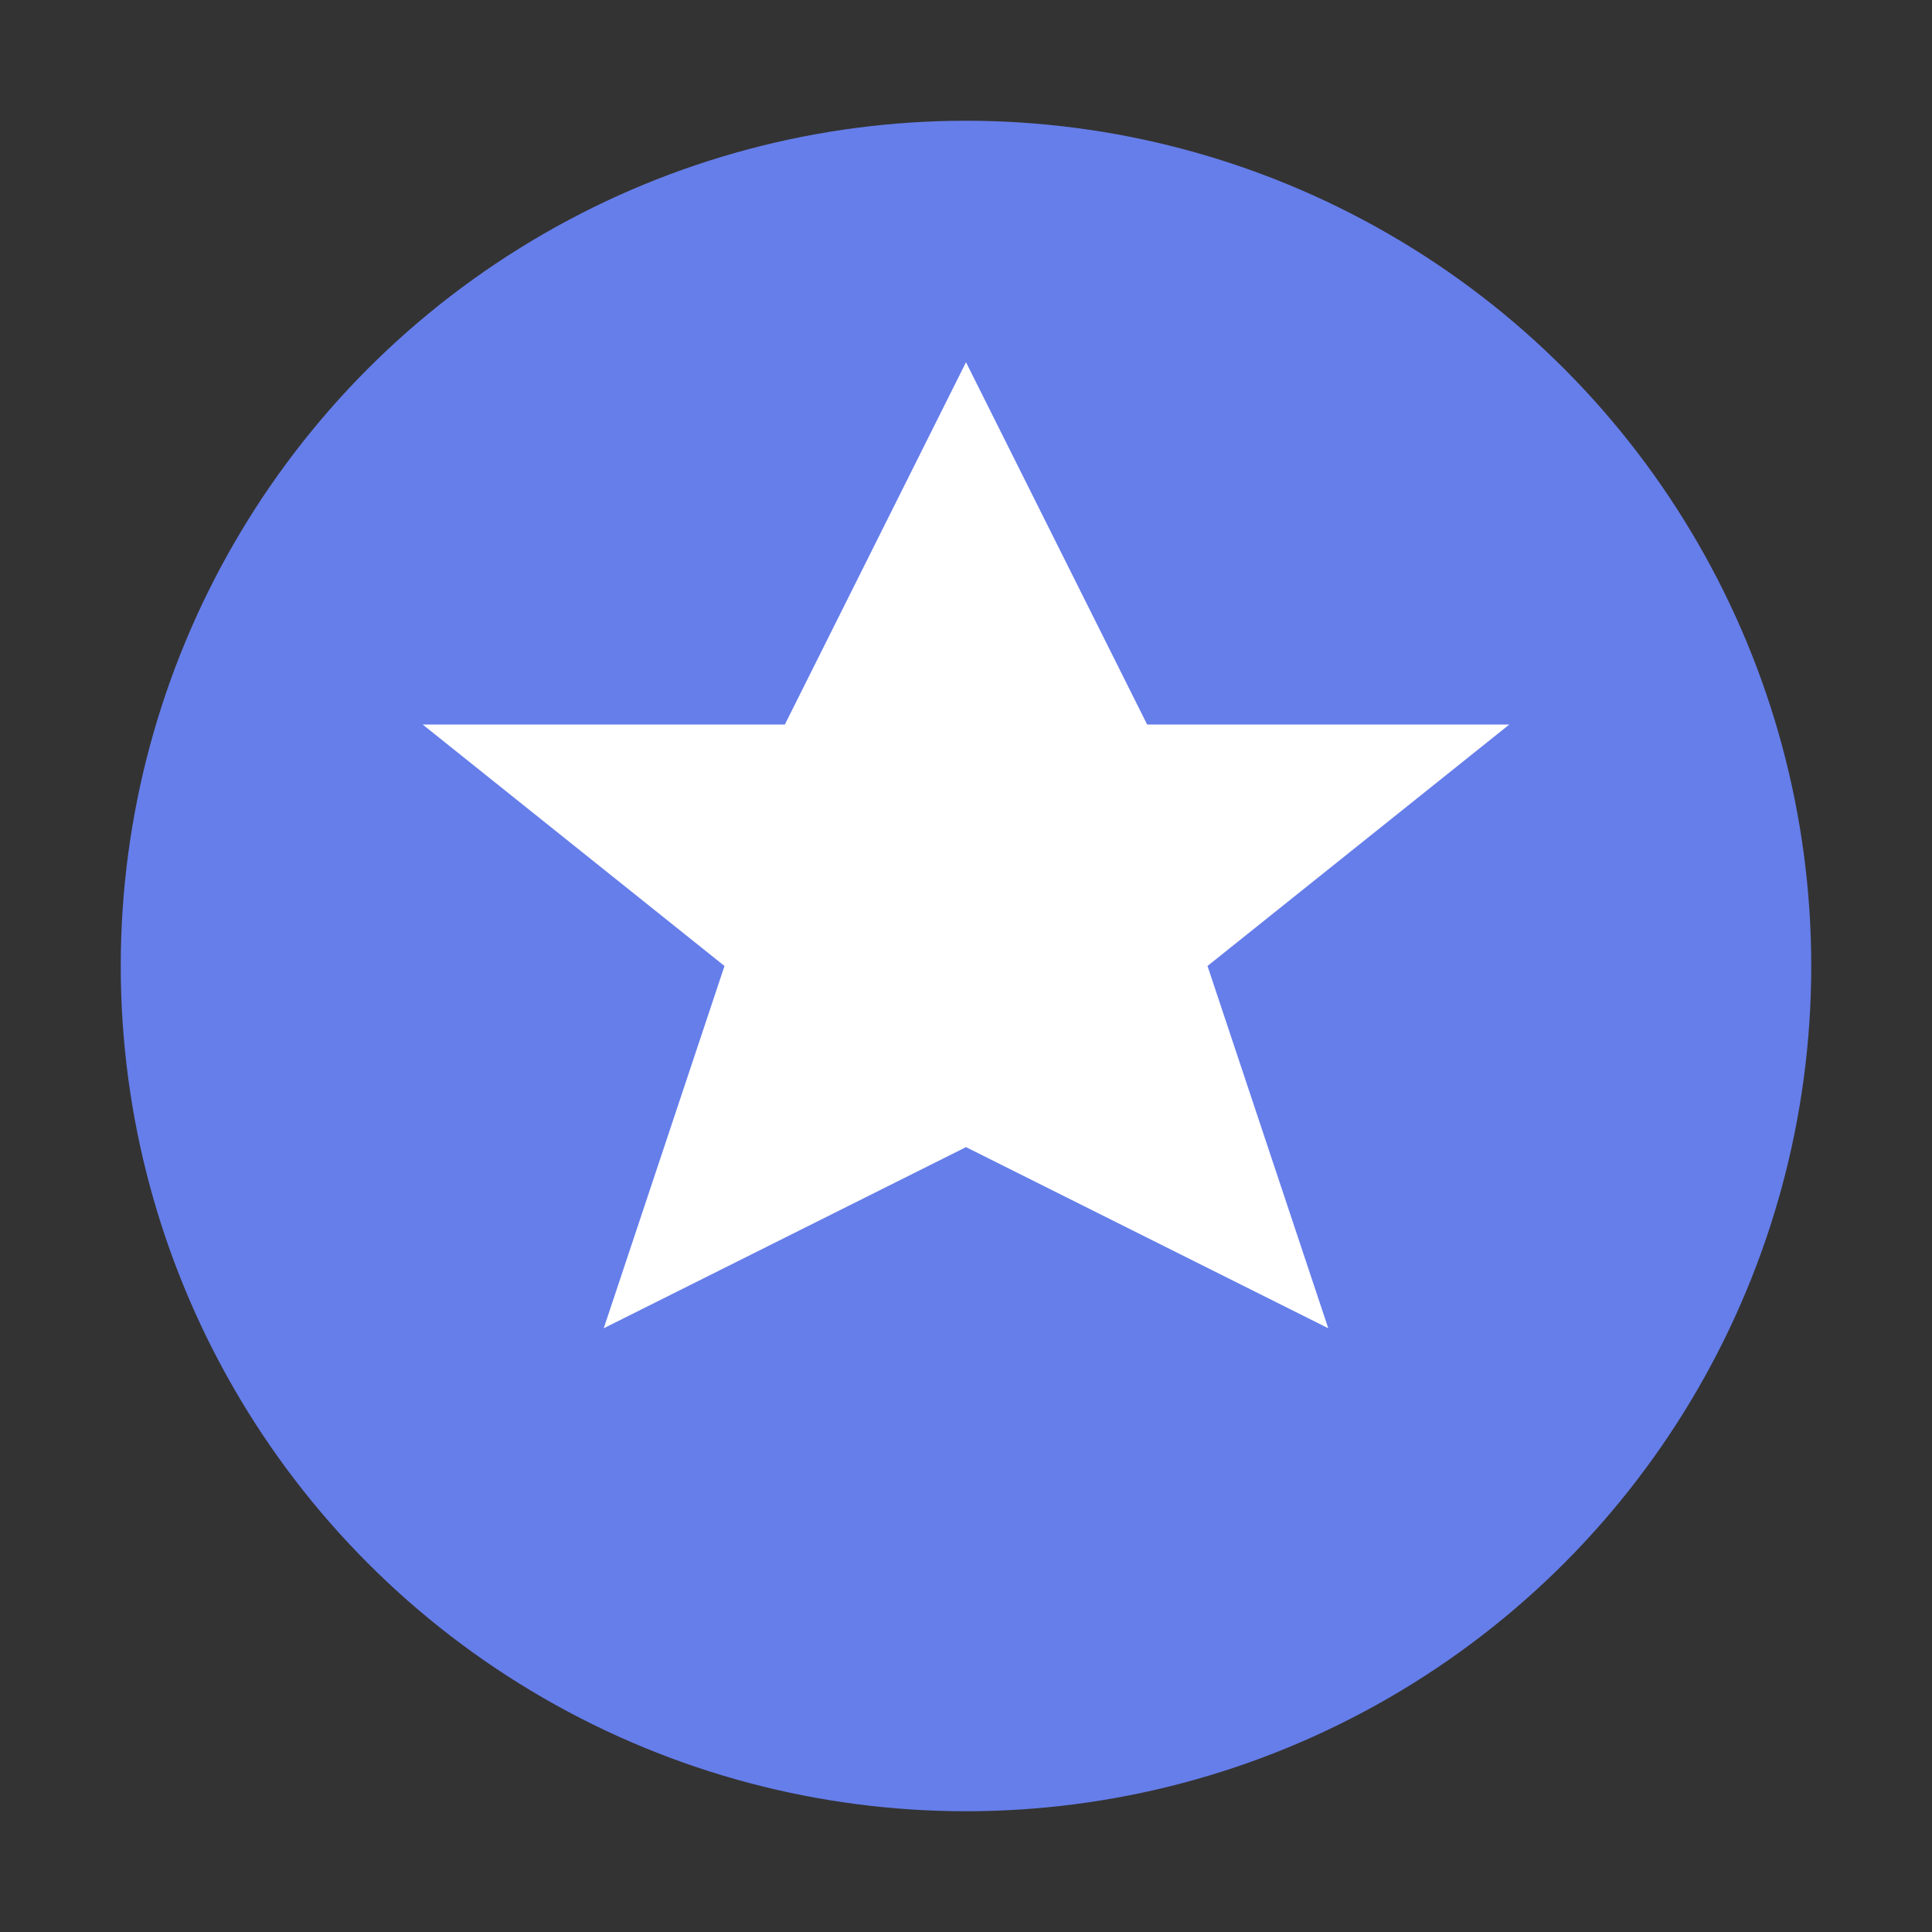 <svg xmlns="http://www.w3.org/2000/svg" viewBox="0 0 32 32" width="32" height="32"><rect x="0" y="0" width="32" height="32" fill="#333333" stroke="none"/><circle cx="16" cy="16" r="14" fill="#667eea"/><path d="M16,6 L19,12 L25,12 L20,16 L22,22 L16,19 L10,22 L12,16 L7,12 L13,12 Z" fill="#fff"/></svg>
